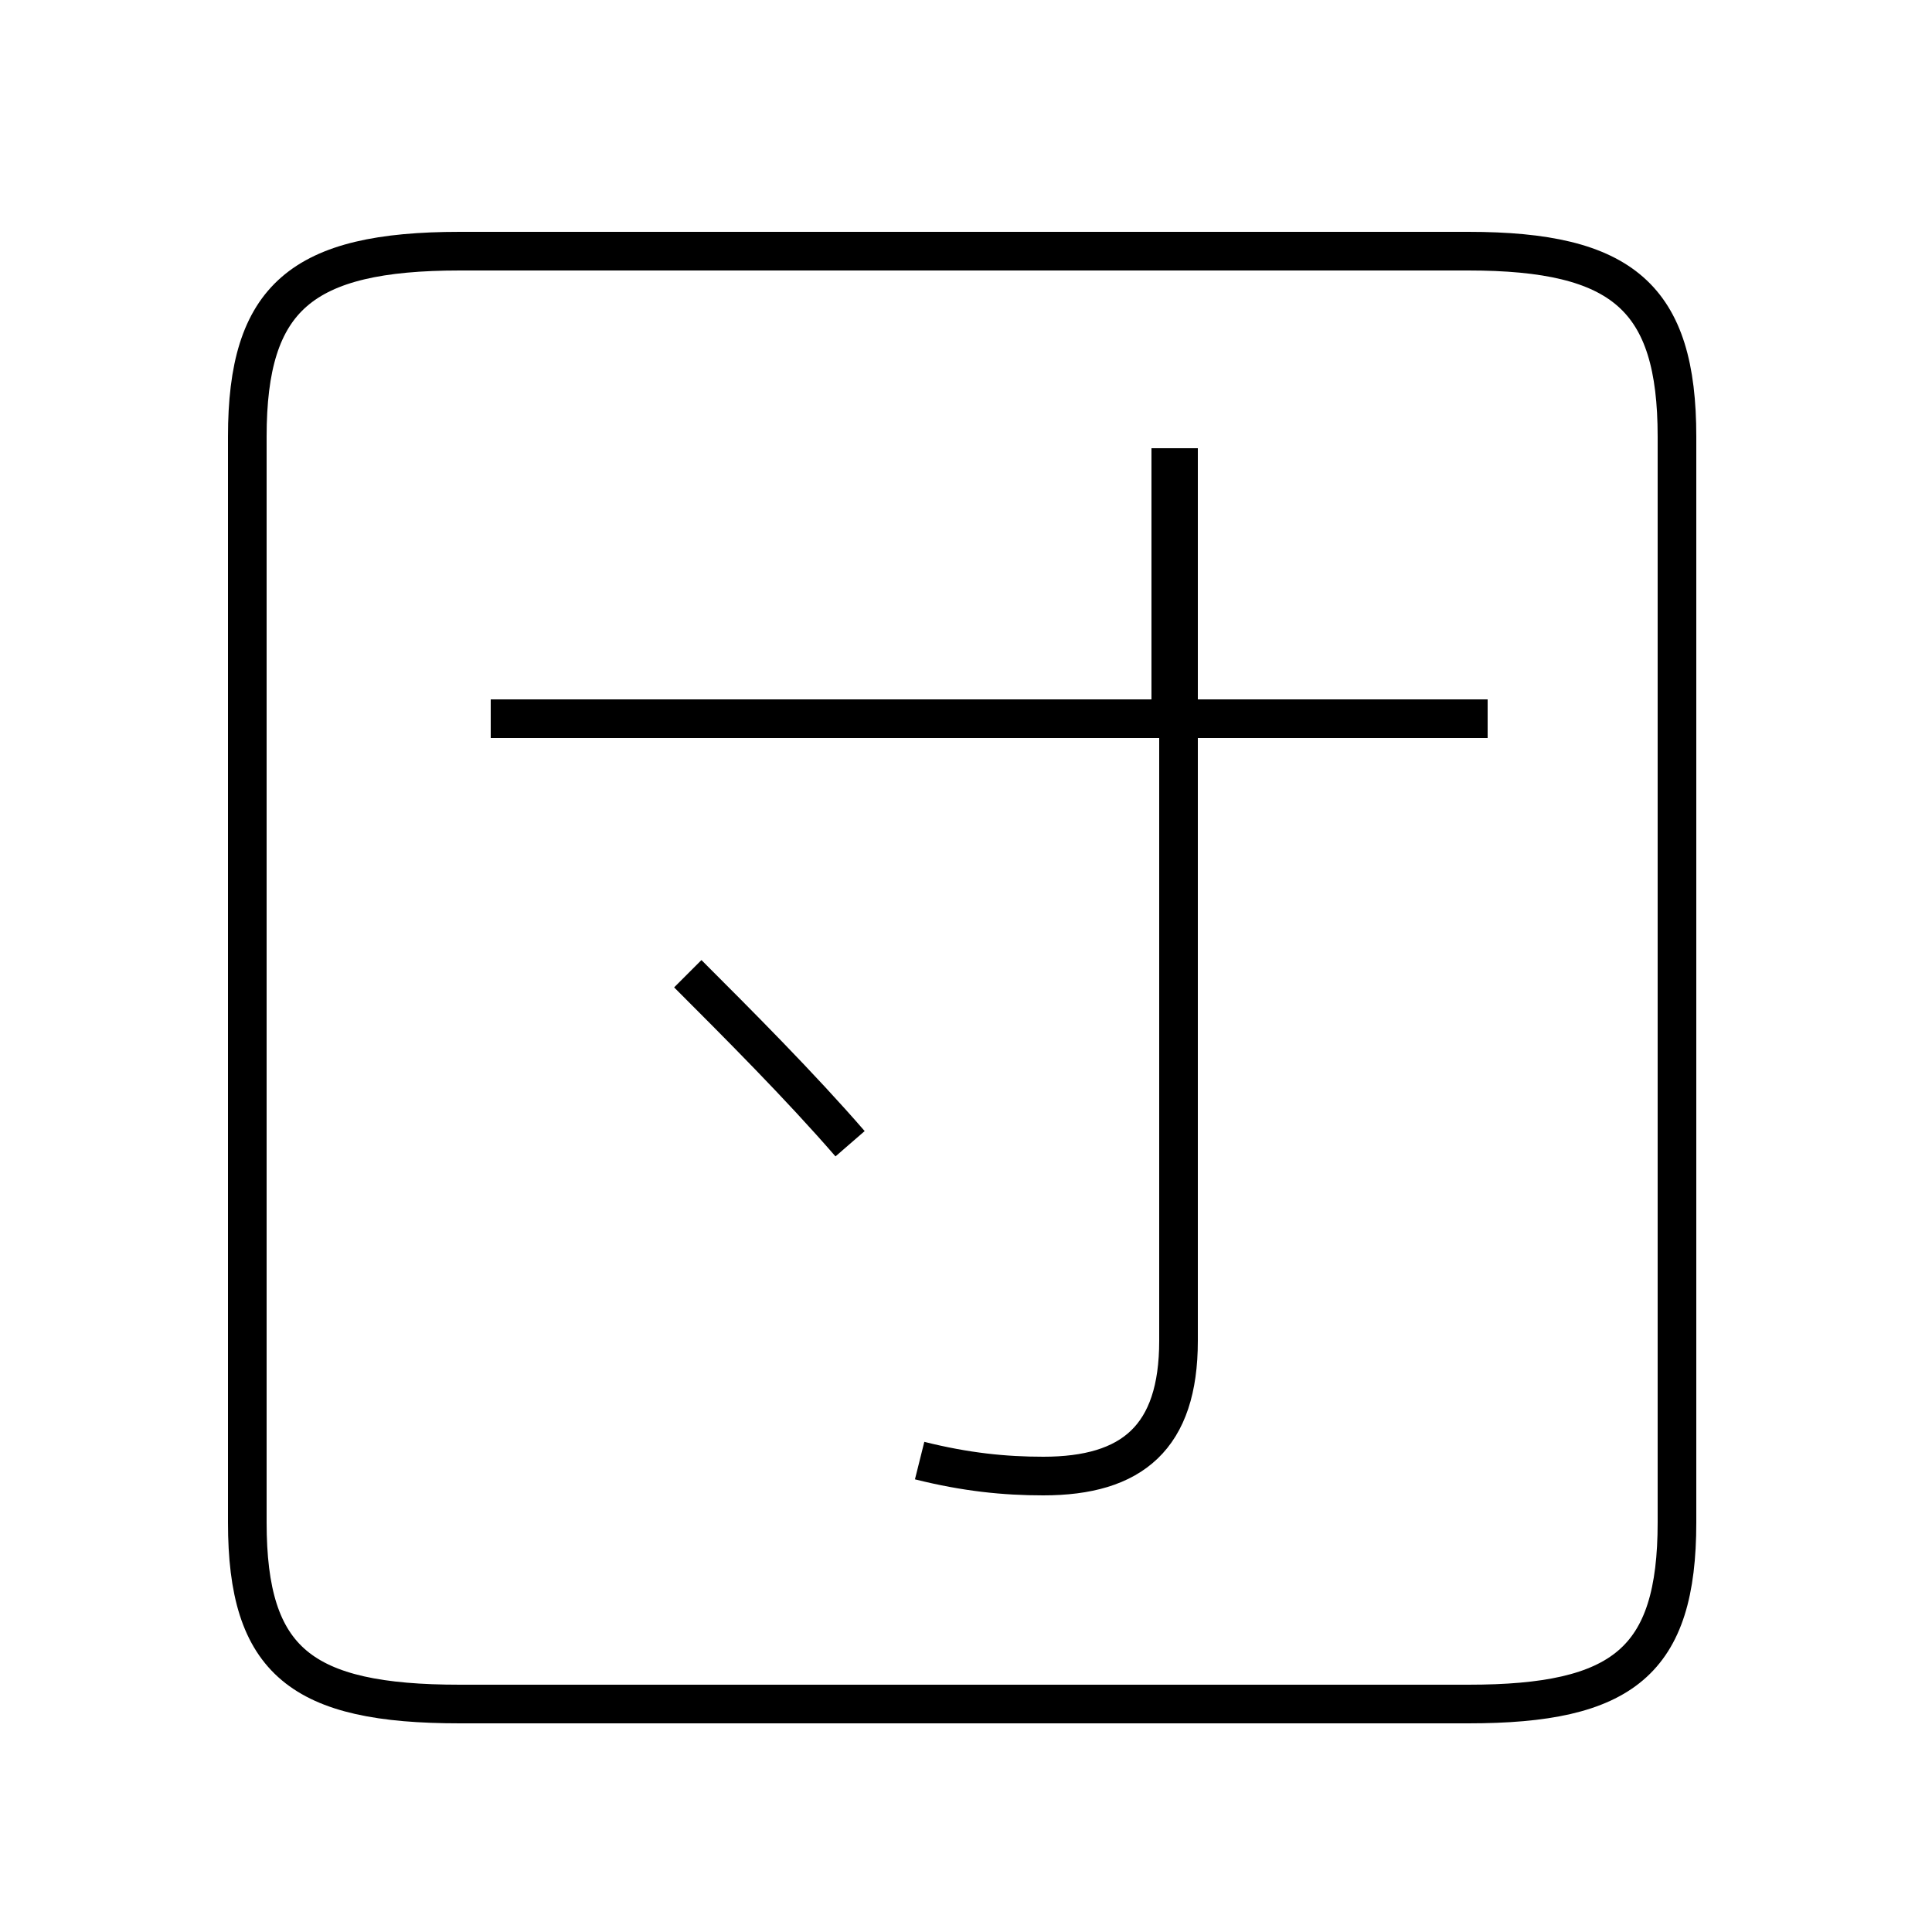 <?xml version='1.0' encoding='utf8'?>
<svg viewBox="0.0 -44.0 50.0 50.0" version="1.1" xmlns="http://www.w3.org/2000/svg">
<rect x="0.0" y="-44.0" width="50.0" height="50.0" fill="#808080" stroke="none"/>
<rect x="-1000" y="-1000" width="2000" height="2000" stroke="white" fill="white"/>
<g style="fill:none; stroke:#000000;  stroke-width:1">
<path d="M 22.0 14.4 C 20.7 15.9 19.1 17.5 17.8 18.8 M 11.9 -0.1 L 38.0 -0.1 C 42.0 -0.1 43.4 1.0 43.4 4.6 L 43.4 32.7 C 43.4 36.3 42.0 37.5 38.0 37.5 L 11.9 37.5 C 7.8 37.5 6.4 36.3 6.4 32.7 L 6.4 4.6 C 6.4 1.0 7.8 -0.1 11.9 -0.1 Z M 23.8 6.2 C 25.0 5.9 26.0 5.8 27.0 5.8 C 29.3 5.8 30.5 6.8 30.5 9.3 L 30.5 32.4 M 38.5 25.4 L 12.7 25.4 M 30.3 25.4 L 30.3 32.4 " transform="scale(1, -1)" />
</g>
</svg>